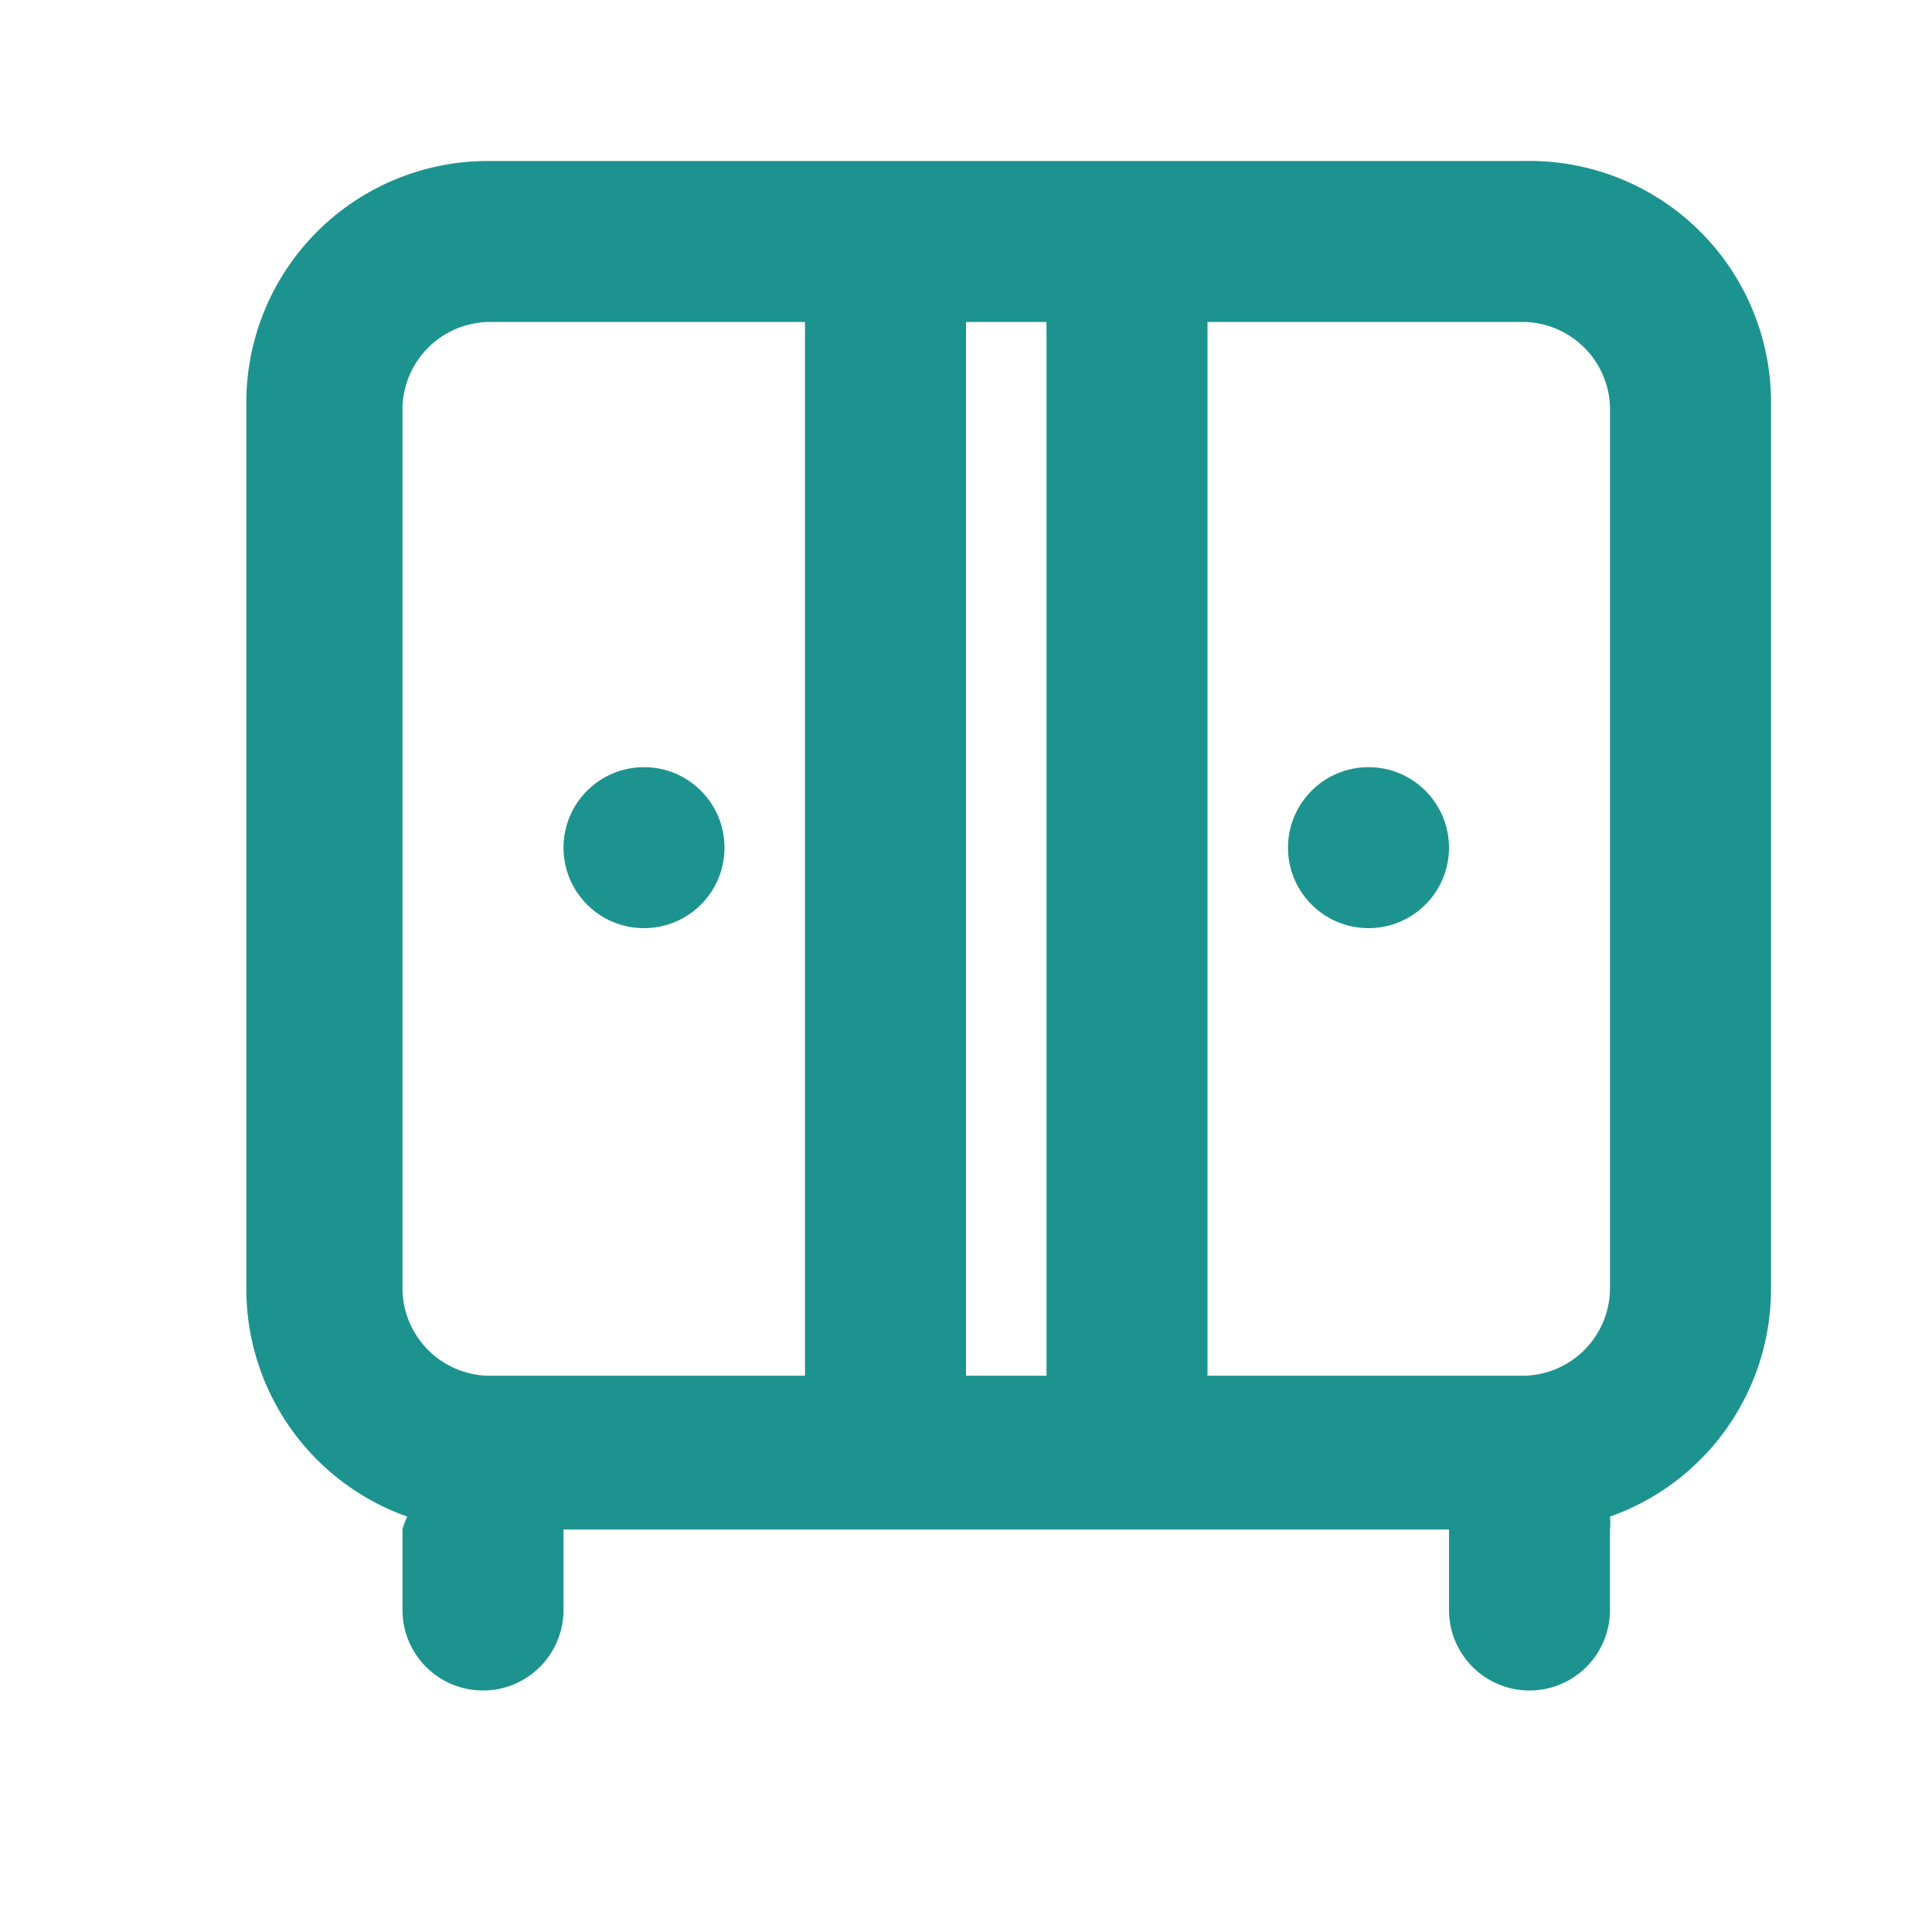 <svg id="图层_1" data-name="图层 1" xmlns="http://www.w3.org/2000/svg" viewBox="0 0 24 24"><defs><style>.cls-1{fill:#1d9390;}</style></defs><title></title><path class="cls-1" d="M18.94,2H6.06a3,3,0,0,0-3,3V16a3,3,0,0,0,2,2.84A.76.76,0,0,0,5,19v1a1,1,0,0,0,2,0V19H18v1a1,1,0,0,0,2,0V19a.76.76,0,0,0,0-.16A3,3,0,0,0,22,16V5.06A3,3,0,0,0,18.94,2ZM13,4V17.09H12V4ZM5,5.06A1.09,1.09,0,0,1,6.06,4H10V17.09H6.06A1.09,1.09,0,0,1,5,16ZM20,16a1.09,1.09,0,0,1-1.09,1.09H15V4h3.94A1.09,1.09,0,0,1,20,5.06Z"/><circle class="cls-1" cx="17" cy="10.53" r="1"/><circle class="cls-1" cx="8" cy="10.53" r="1"/></svg>